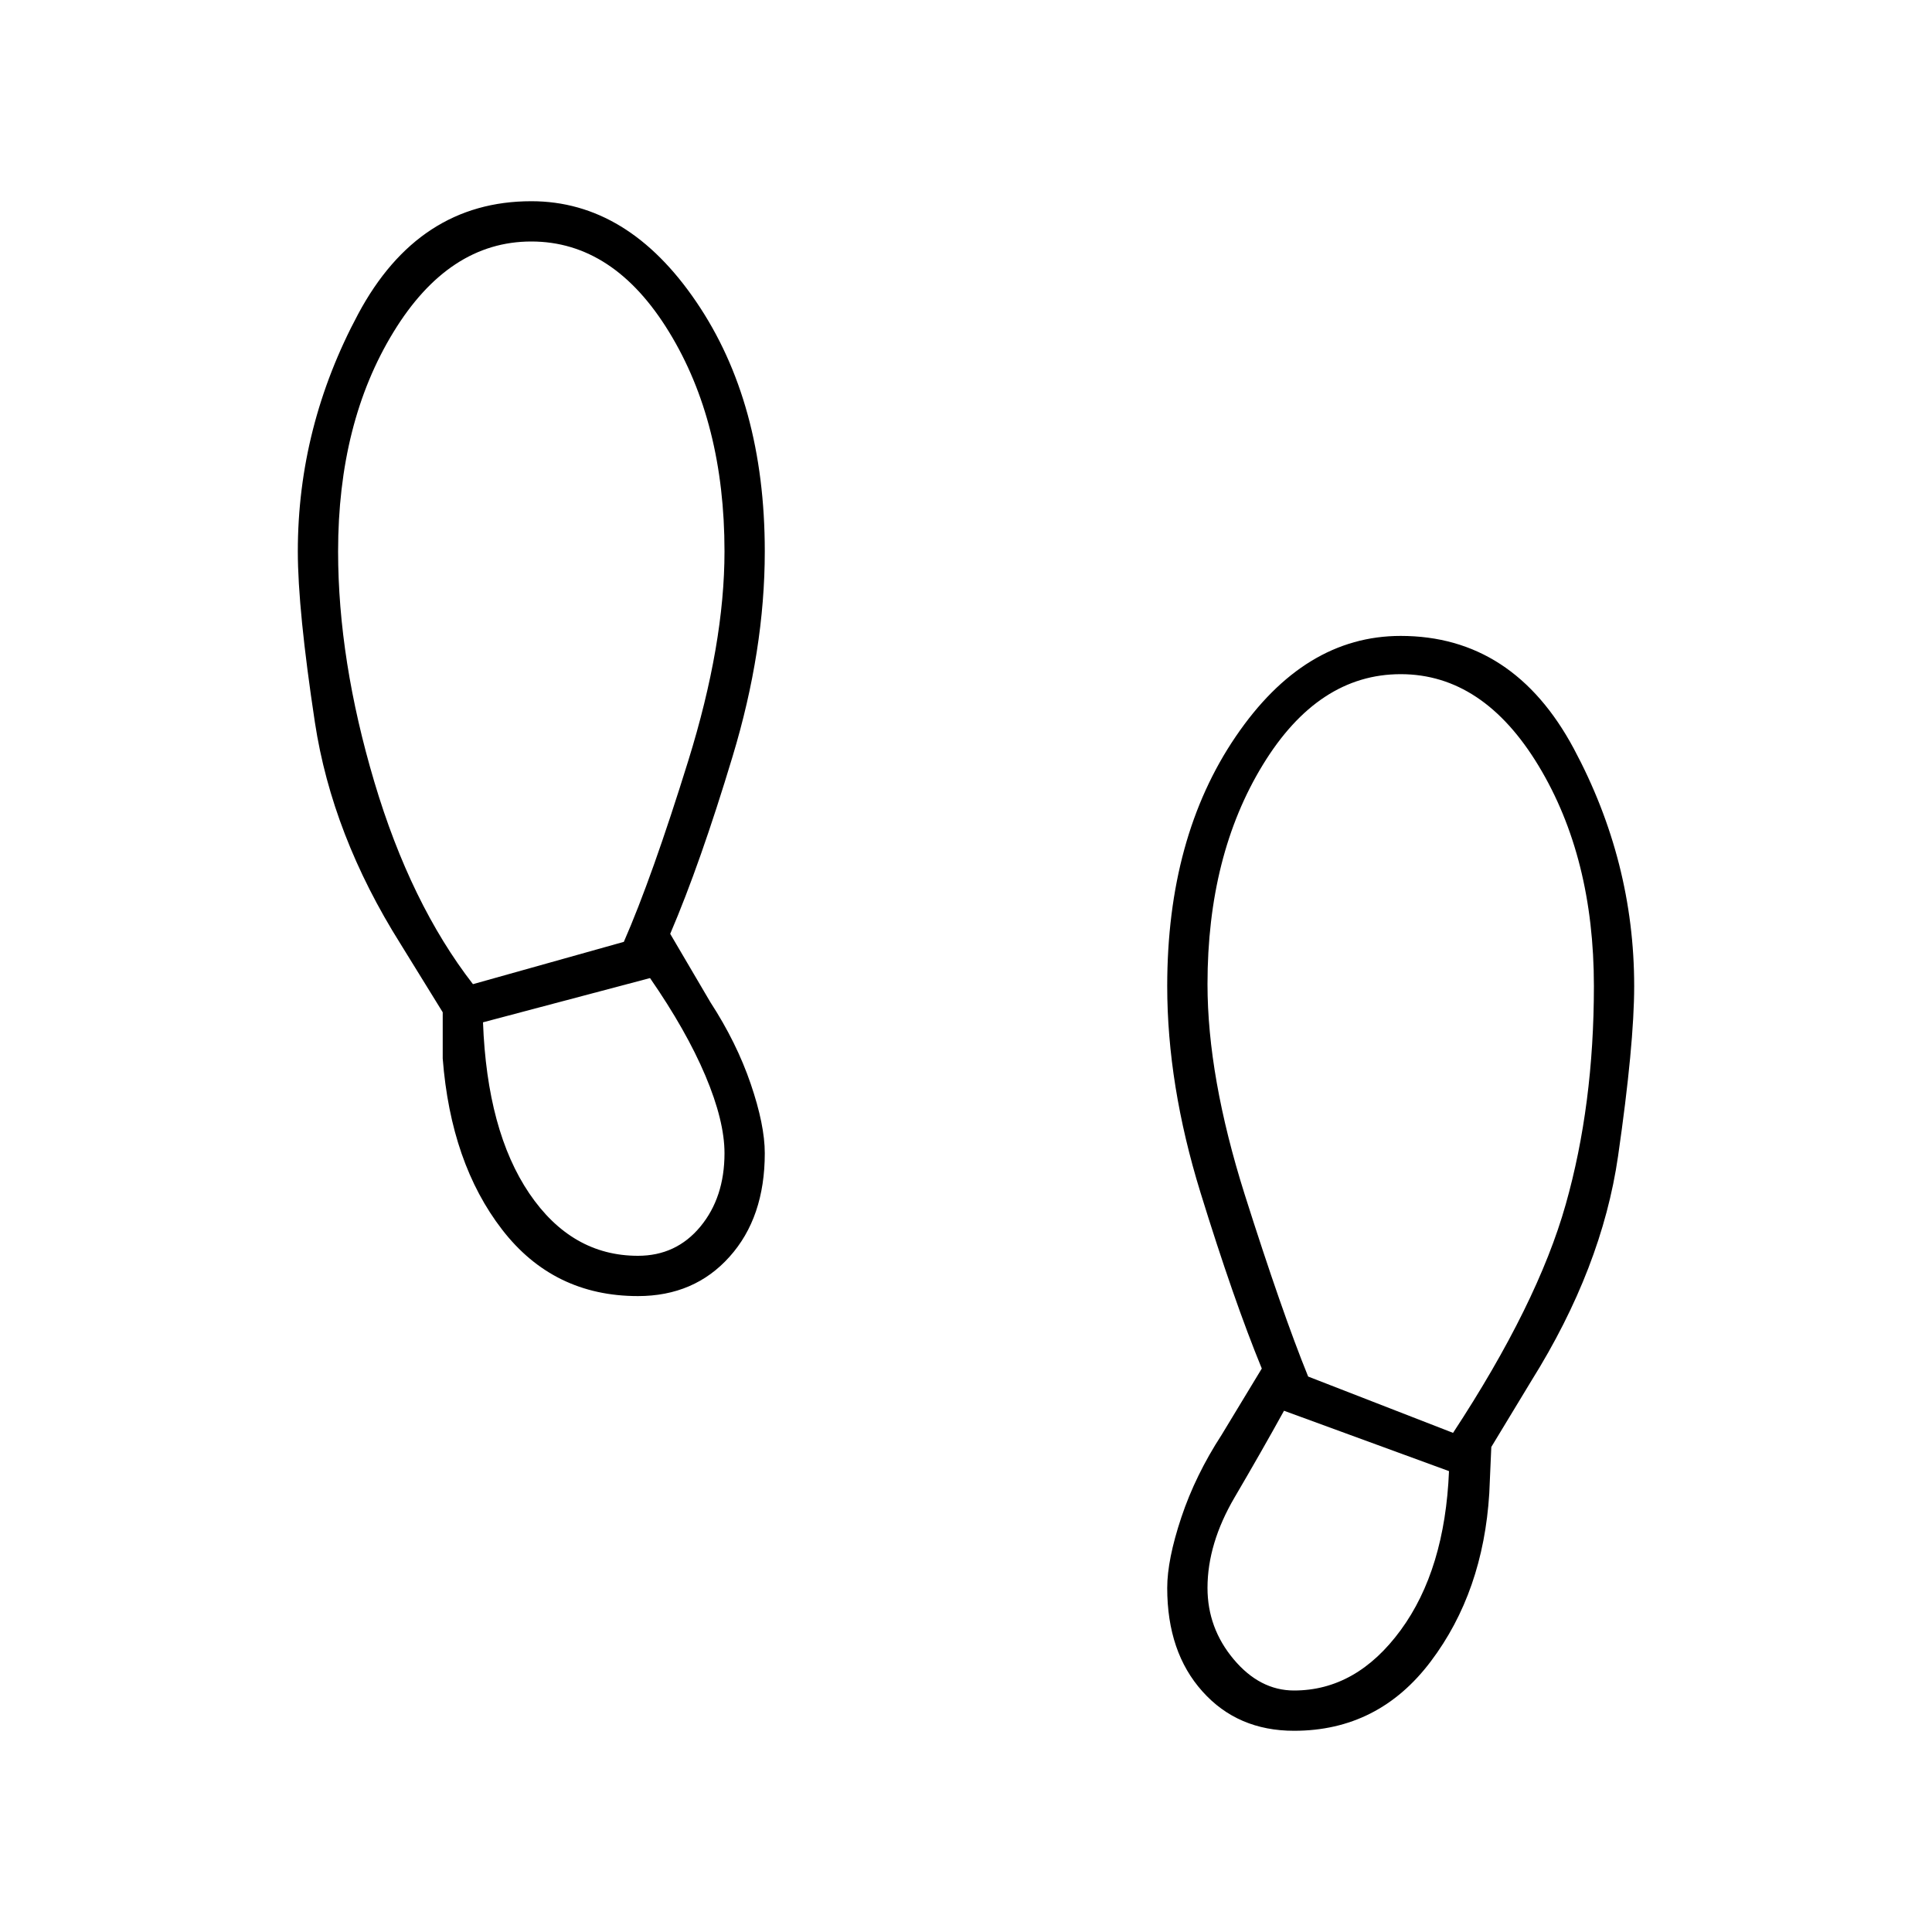 <svg xmlns="http://www.w3.org/2000/svg" height="20" width="20"><path d="M6.604 13.417q-.875 0-1.406-.688-.531-.687-.615-1.771v-.479l-.437-.708q-.708-1.125-.886-2.292-.177-1.167-.177-1.771 0-1.291.625-2.458.625-1.167 1.792-1.167 1 0 1.708 1.042.709 1.042.709 2.583 0 1.021-.334 2.125-.333 1.105-.645 1.834l.416.708q.271.417.417.844.146.427.146.719 0 .666-.365 1.072-.364.407-.948.407Zm-1.708-3.229 1.562-.438q.292-.667.667-1.875.375-1.208.375-2.167 0-1.333-.573-2.27Q6.354 2.5 5.5 2.5q-.854 0-1.427.938-.573.937-.573 2.27 0 1.125.375 2.386.375 1.26 1.021 2.094ZM6.604 13q.396 0 .646-.302t.25-.76q0-.334-.198-.803-.198-.468-.573-1.01L5 10.583q.042 1.125.479 1.771.438.646 1.125.646Zm6.792 4.917q-.584 0-.948-.407-.365-.406-.365-1.072 0-.292.146-.73.146-.437.417-.854l.416-.687q-.291-.709-.635-1.823-.344-1.115-.344-2.136 0-1.541.709-2.583.708-1.042 1.708-1.042 1.167 0 1.792 1.167t.625 2.458q0 .604-.167 1.761-.167 1.156-.896 2.323l-.416.687-.021.479q-.063 1.021-.605 1.74-.541.719-1.416.719Zm1.646-3.084q.875-1.333 1.166-2.364.292-1.031.292-2.261 0-1.333-.573-2.281-.573-.948-1.427-.948-.854 0-1.427.938-.573.937-.573 2.271 0 .958.385 2.177.386 1.218.657 1.885ZM13.396 17.5q.646 0 1.104-.625.458-.625.5-1.646l-1.708-.625q-.23.417-.511.896-.281.479-.281.938 0 .416.271.739t.625.323Z"/></svg>